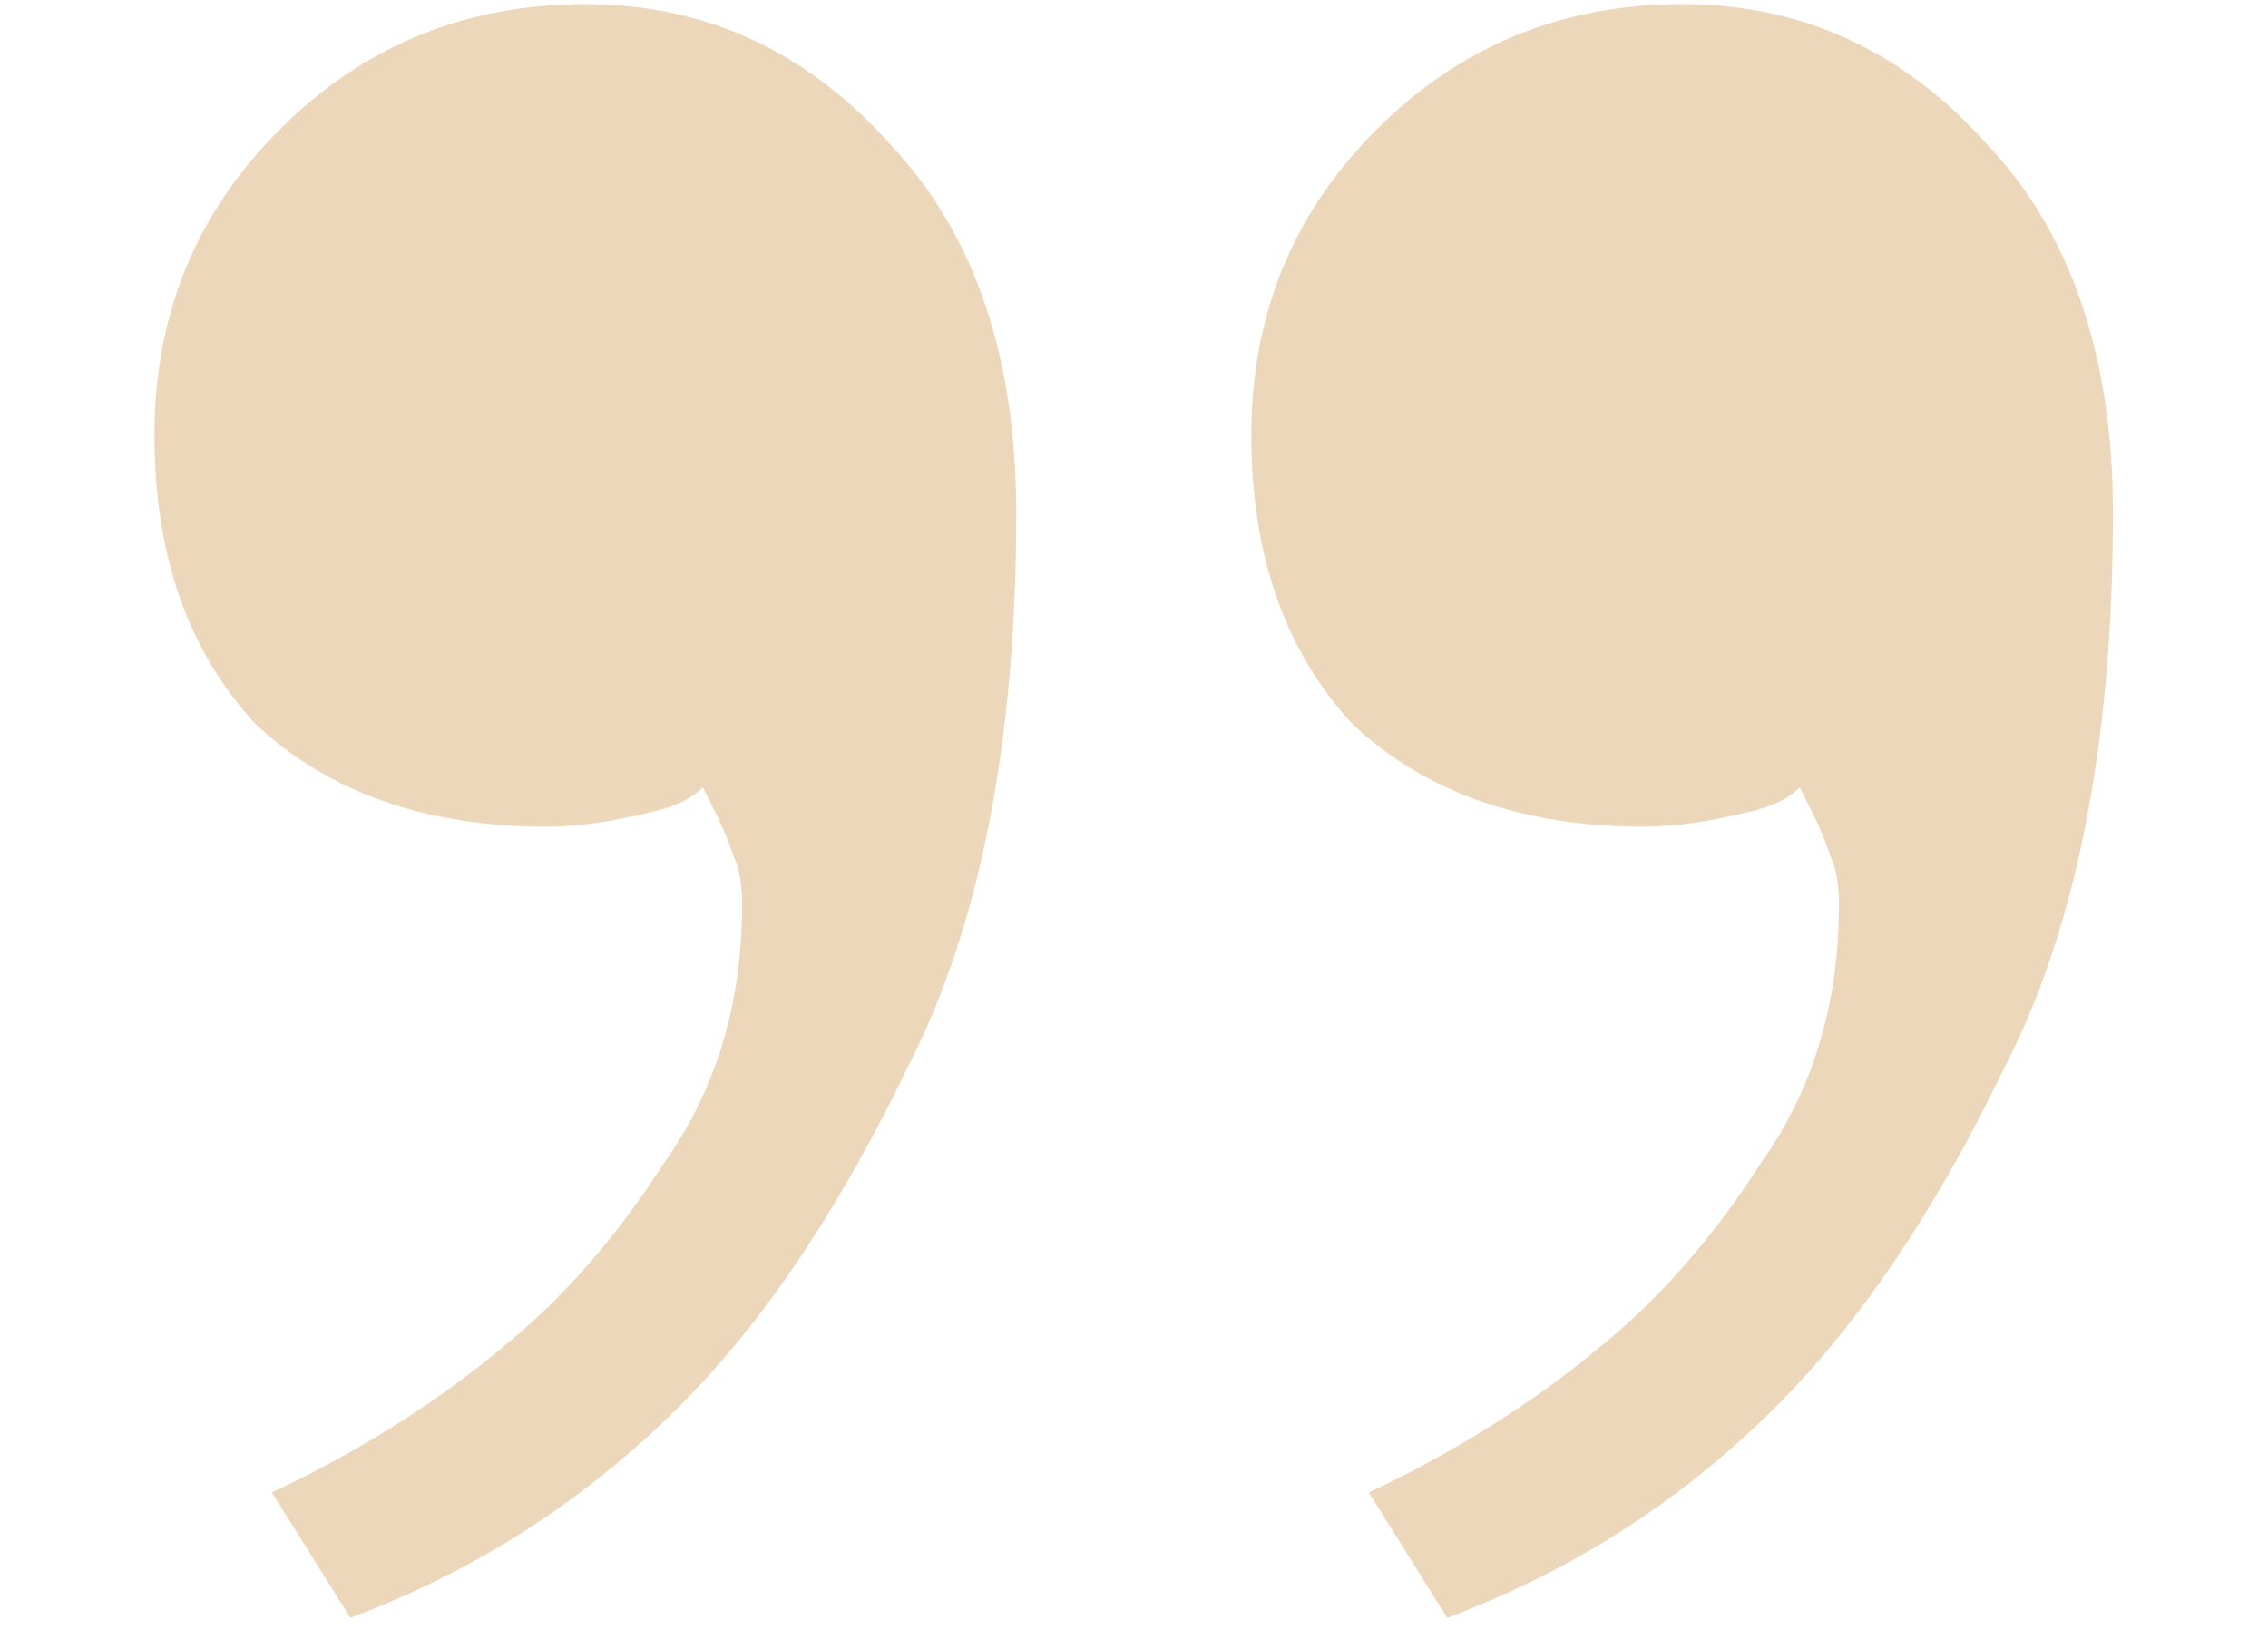 <svg width="11" height="8" viewBox="0 0 11 8" fill="none" xmlns="http://www.w3.org/2000/svg">
<path opacity="0.7" d="M2.839 0.02C3.421 0.02 3.915 0.248 4.321 0.704C4.726 1.135 4.929 1.73 4.929 2.49C4.929 3.605 4.751 4.504 4.397 5.188C4.067 5.872 3.7 6.417 3.295 6.822C2.839 7.278 2.307 7.62 1.699 7.848L1.319 7.24C1.749 7.037 2.129 6.797 2.459 6.518C2.737 6.29 2.991 5.999 3.219 5.644C3.472 5.289 3.599 4.871 3.599 4.39C3.599 4.289 3.586 4.213 3.561 4.162C3.535 4.086 3.51 4.023 3.485 3.972L3.409 3.82C3.358 3.871 3.282 3.909 3.181 3.934C2.978 3.985 2.801 4.01 2.649 4.01C2.066 4.01 1.597 3.845 1.243 3.516C0.913 3.161 0.749 2.693 0.749 2.11C0.749 1.527 0.951 1.033 1.357 0.628C1.762 0.223 2.256 0.02 2.839 0.02ZM8.159 0.02C8.741 0.02 9.235 0.248 9.641 0.704C10.046 1.135 10.248 1.73 10.248 2.49C10.248 3.605 10.071 4.504 9.717 5.188C9.387 5.872 9.02 6.417 8.615 6.822C8.159 7.278 7.627 7.62 7.019 7.848L6.639 7.24C7.069 7.037 7.449 6.797 7.779 6.518C8.057 6.29 8.311 5.999 8.539 5.644C8.792 5.289 8.919 4.871 8.919 4.39C8.919 4.289 8.906 4.213 8.881 4.162C8.855 4.086 8.83 4.023 8.805 3.972L8.729 3.82C8.678 3.871 8.602 3.909 8.501 3.934C8.298 3.985 8.121 4.01 7.969 4.01C7.386 4.01 6.917 3.845 6.563 3.516C6.233 3.161 6.069 2.693 6.069 2.11C6.069 1.527 6.271 1.033 6.677 0.628C7.082 0.223 7.576 0.02 8.159 0.02Z" fill="#E5C69E"/>
</svg>
